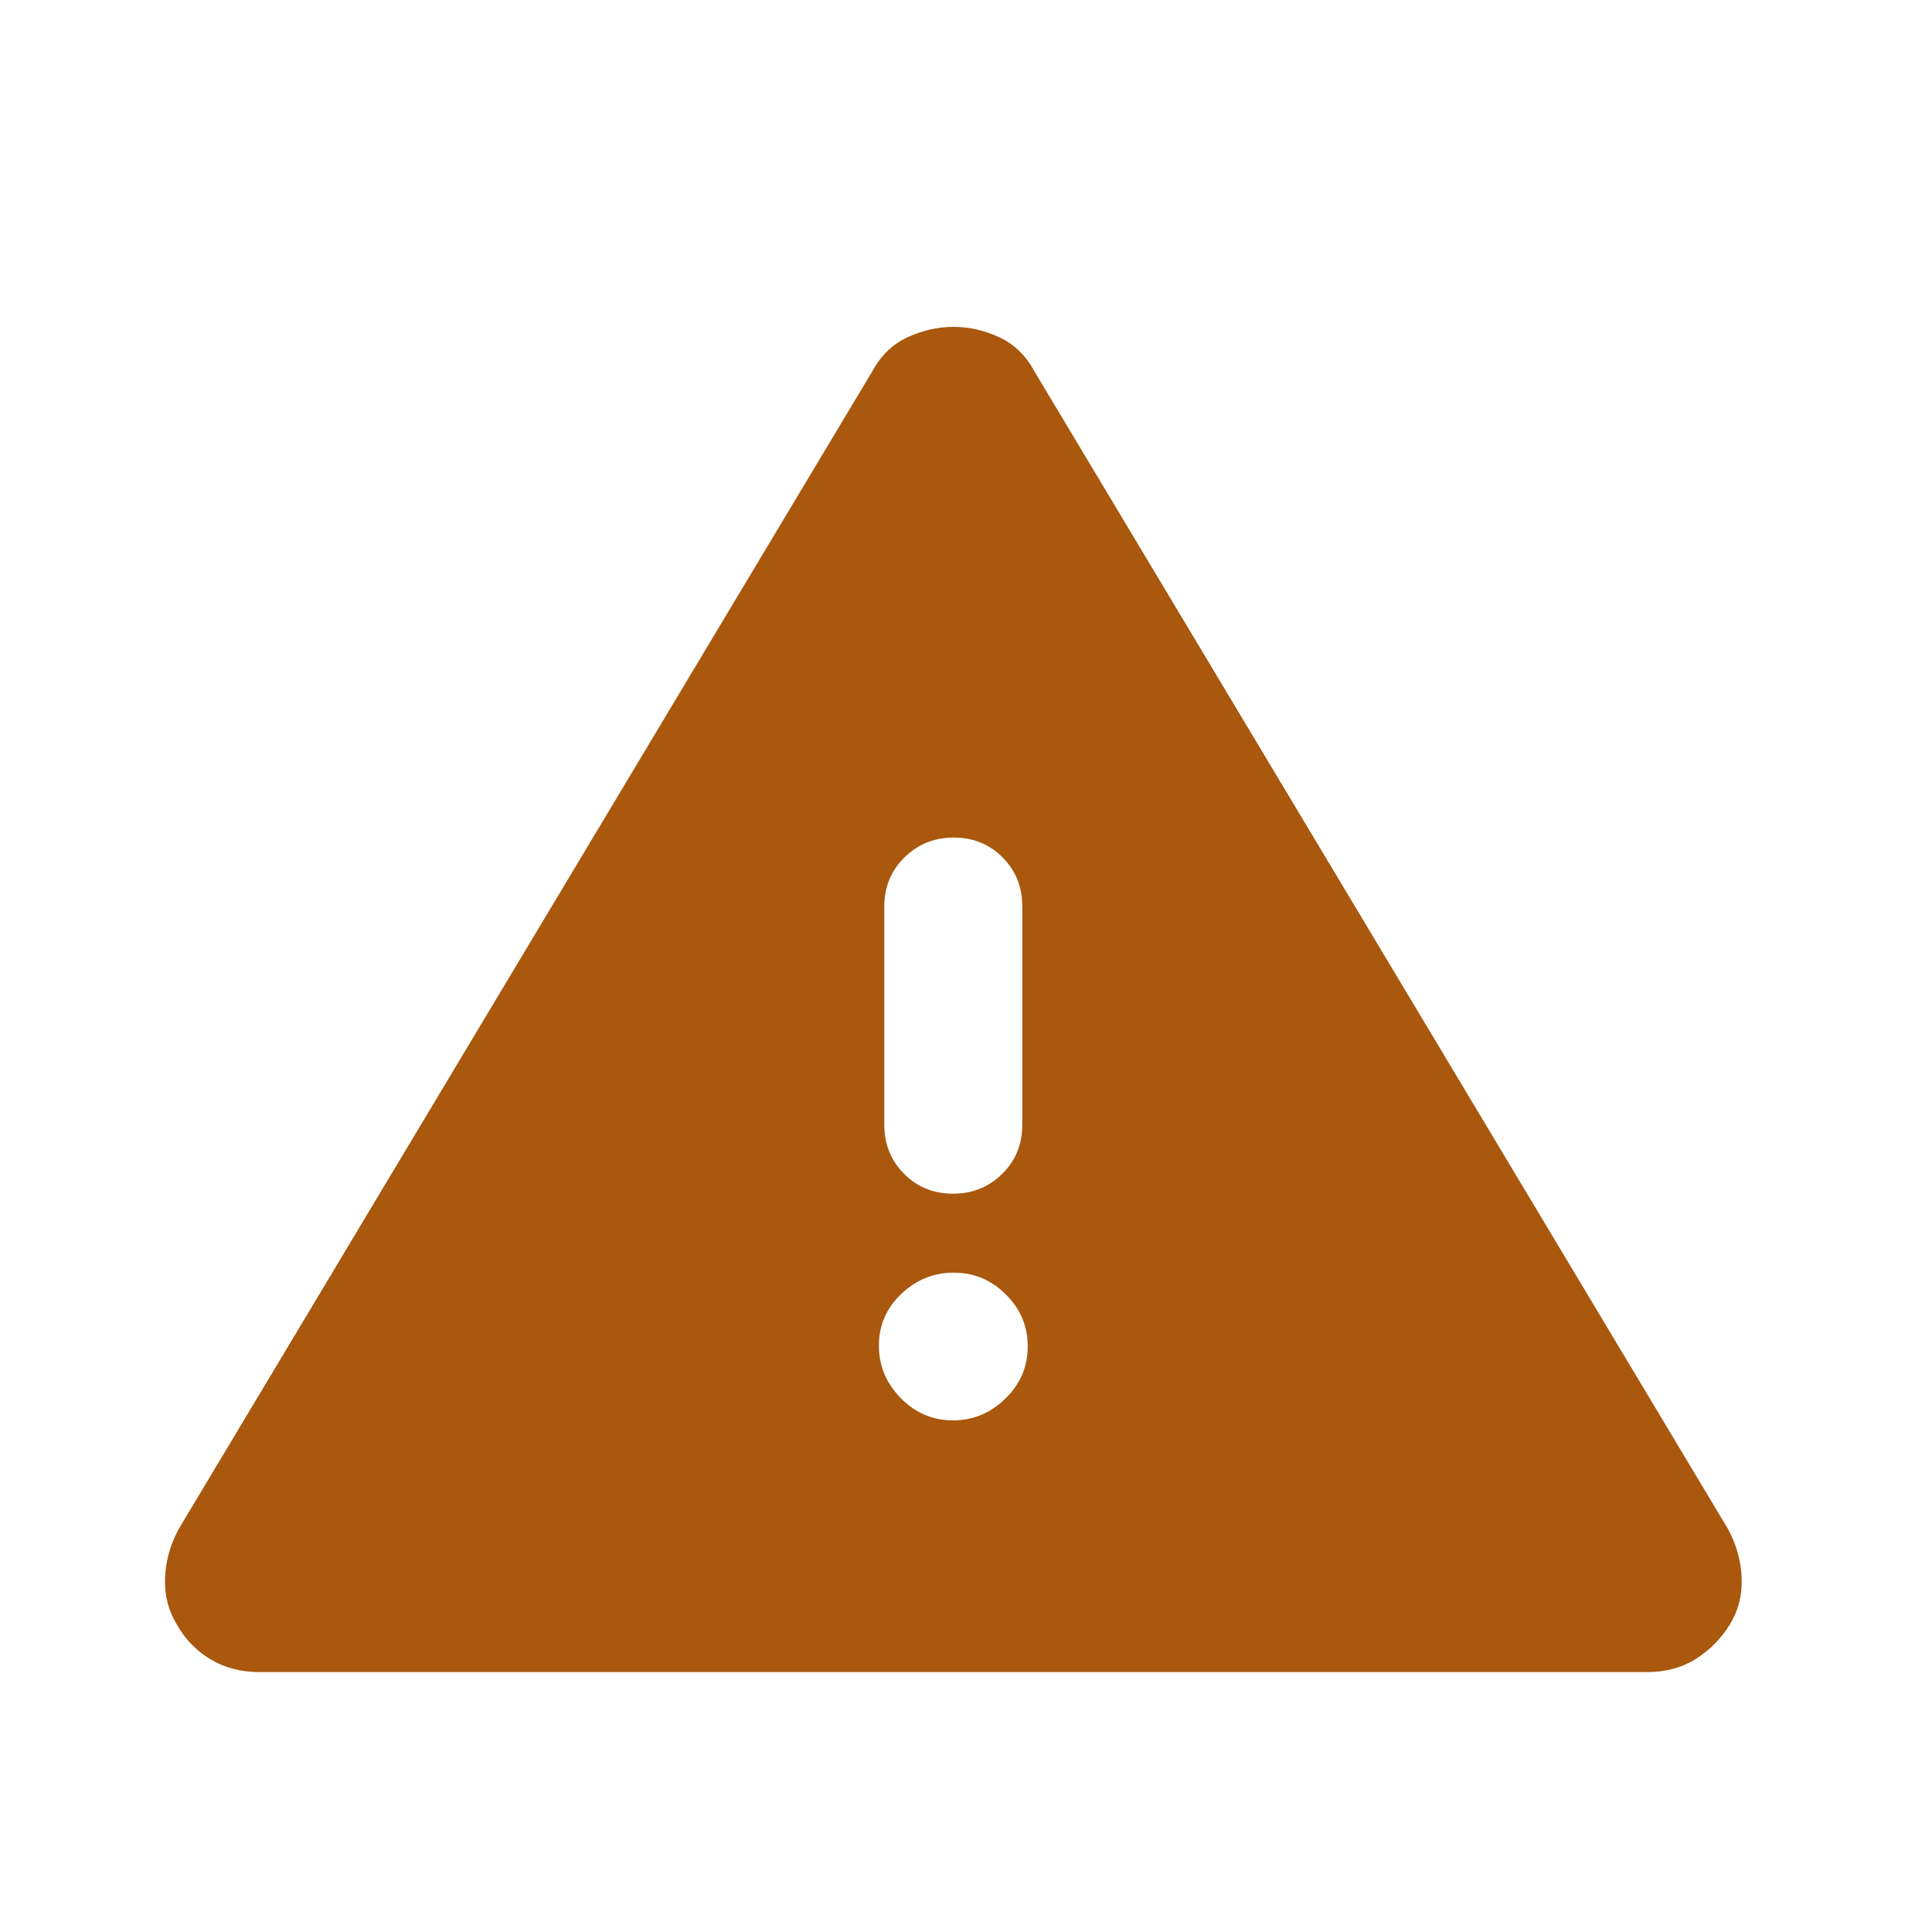 <svg width="21" height="21" viewBox="0 0 21 21" fill="none" xmlns="http://www.w3.org/2000/svg">
<mask id="mask0_46_2589" style="mask-type:alpha" maskUnits="userSpaceOnUse" x="0" y="0" width="21" height="21">
<rect x="0.362" y="0.975" width="20" height="20" fill="#D9D9D9"/>
</mask>
<g mask="url(#mask0_46_2589)">
<path d="M2.823 18.175C2.617 18.175 2.437 18.127 2.283 18.033C2.128 17.938 2.009 17.813 1.923 17.659C1.83 17.508 1.787 17.34 1.794 17.153C1.801 16.966 1.851 16.787 1.944 16.617L9.481 4.037C9.574 3.865 9.702 3.741 9.864 3.666C10.027 3.591 10.193 3.553 10.364 3.553C10.535 3.553 10.701 3.591 10.862 3.666C11.024 3.741 11.151 3.865 11.244 4.037L18.781 16.617C18.874 16.787 18.924 16.966 18.931 17.153C18.938 17.34 18.895 17.508 18.802 17.659C18.709 17.809 18.587 17.933 18.437 18.029C18.286 18.126 18.108 18.175 17.901 18.175H2.823ZM10.358 15.439C10.577 15.439 10.767 15.36 10.929 15.201C11.091 15.043 11.171 14.854 11.171 14.635C11.171 14.416 11.092 14.227 10.933 14.07C10.775 13.912 10.586 13.833 10.367 13.833C10.148 13.833 9.957 13.911 9.796 14.065C9.634 14.22 9.553 14.407 9.553 14.626C9.553 14.845 9.633 15.035 9.791 15.197C9.95 15.358 10.139 15.439 10.358 15.439ZM10.358 12.975C10.569 12.975 10.748 12.903 10.894 12.759C11.04 12.615 11.112 12.437 11.112 12.225V9.854C11.112 9.642 11.041 9.463 10.898 9.32C10.755 9.176 10.578 9.104 10.367 9.104C10.155 9.104 9.977 9.176 9.831 9.32C9.685 9.463 9.612 9.642 9.612 9.854V12.225C9.612 12.437 9.684 12.615 9.827 12.759C9.97 12.903 10.147 12.975 10.358 12.975Z" fill="#A9580E"/>
</g>
</svg>
